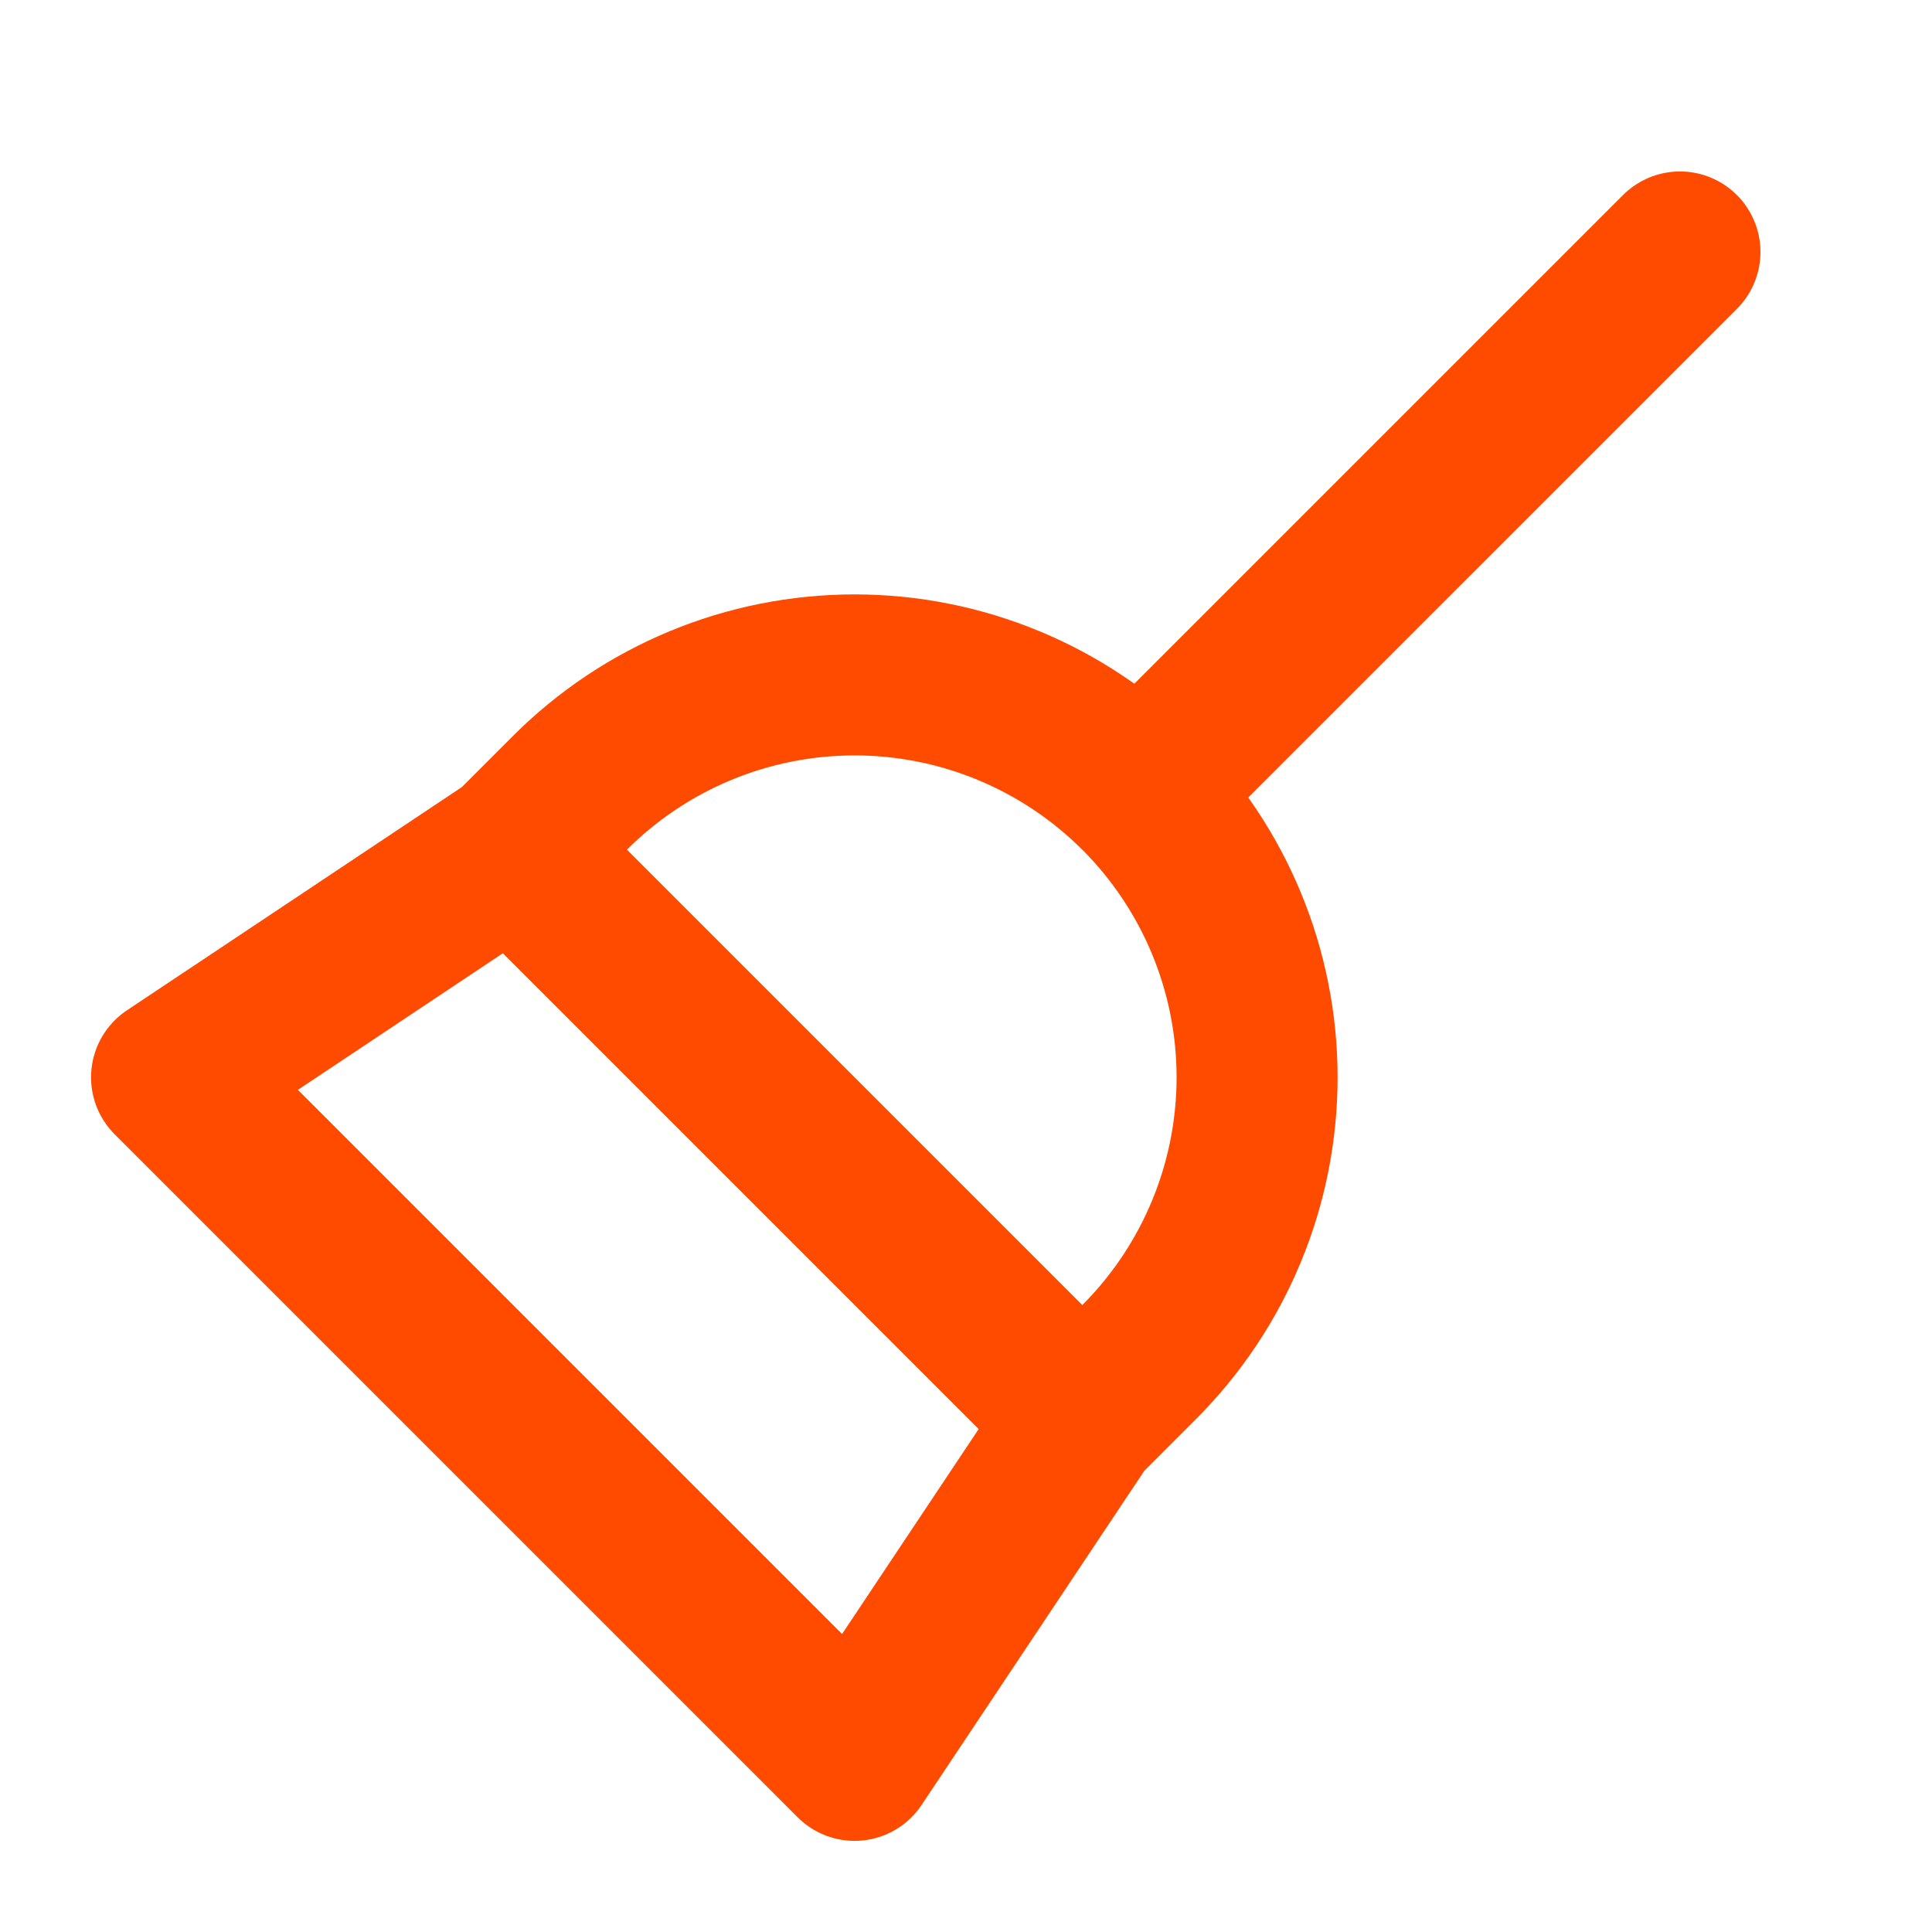 <svg width="24" height="24" viewBox="0 0 24 24" fill="none" xmlns="http://www.w3.org/2000/svg">
<path d="M14.152 9.848C15.089 10.786 15.616 12.057 15.616 13.383C15.616 14.709 15.089 15.981 14.152 16.919L13.445 17.626L6.374 10.555M6.374 10.555L2.131 13.383L10.616 21.868L13.444 17.625M6.374 10.555L7.081 9.848C8.018 8.911 9.29 8.384 10.616 8.384C11.942 8.384 13.213 8.911 14.151 9.848L20.869 3.13" stroke="#FF4B00" stroke-width="2" stroke-linecap="round" stroke-linejoin="round"/>
</svg>
